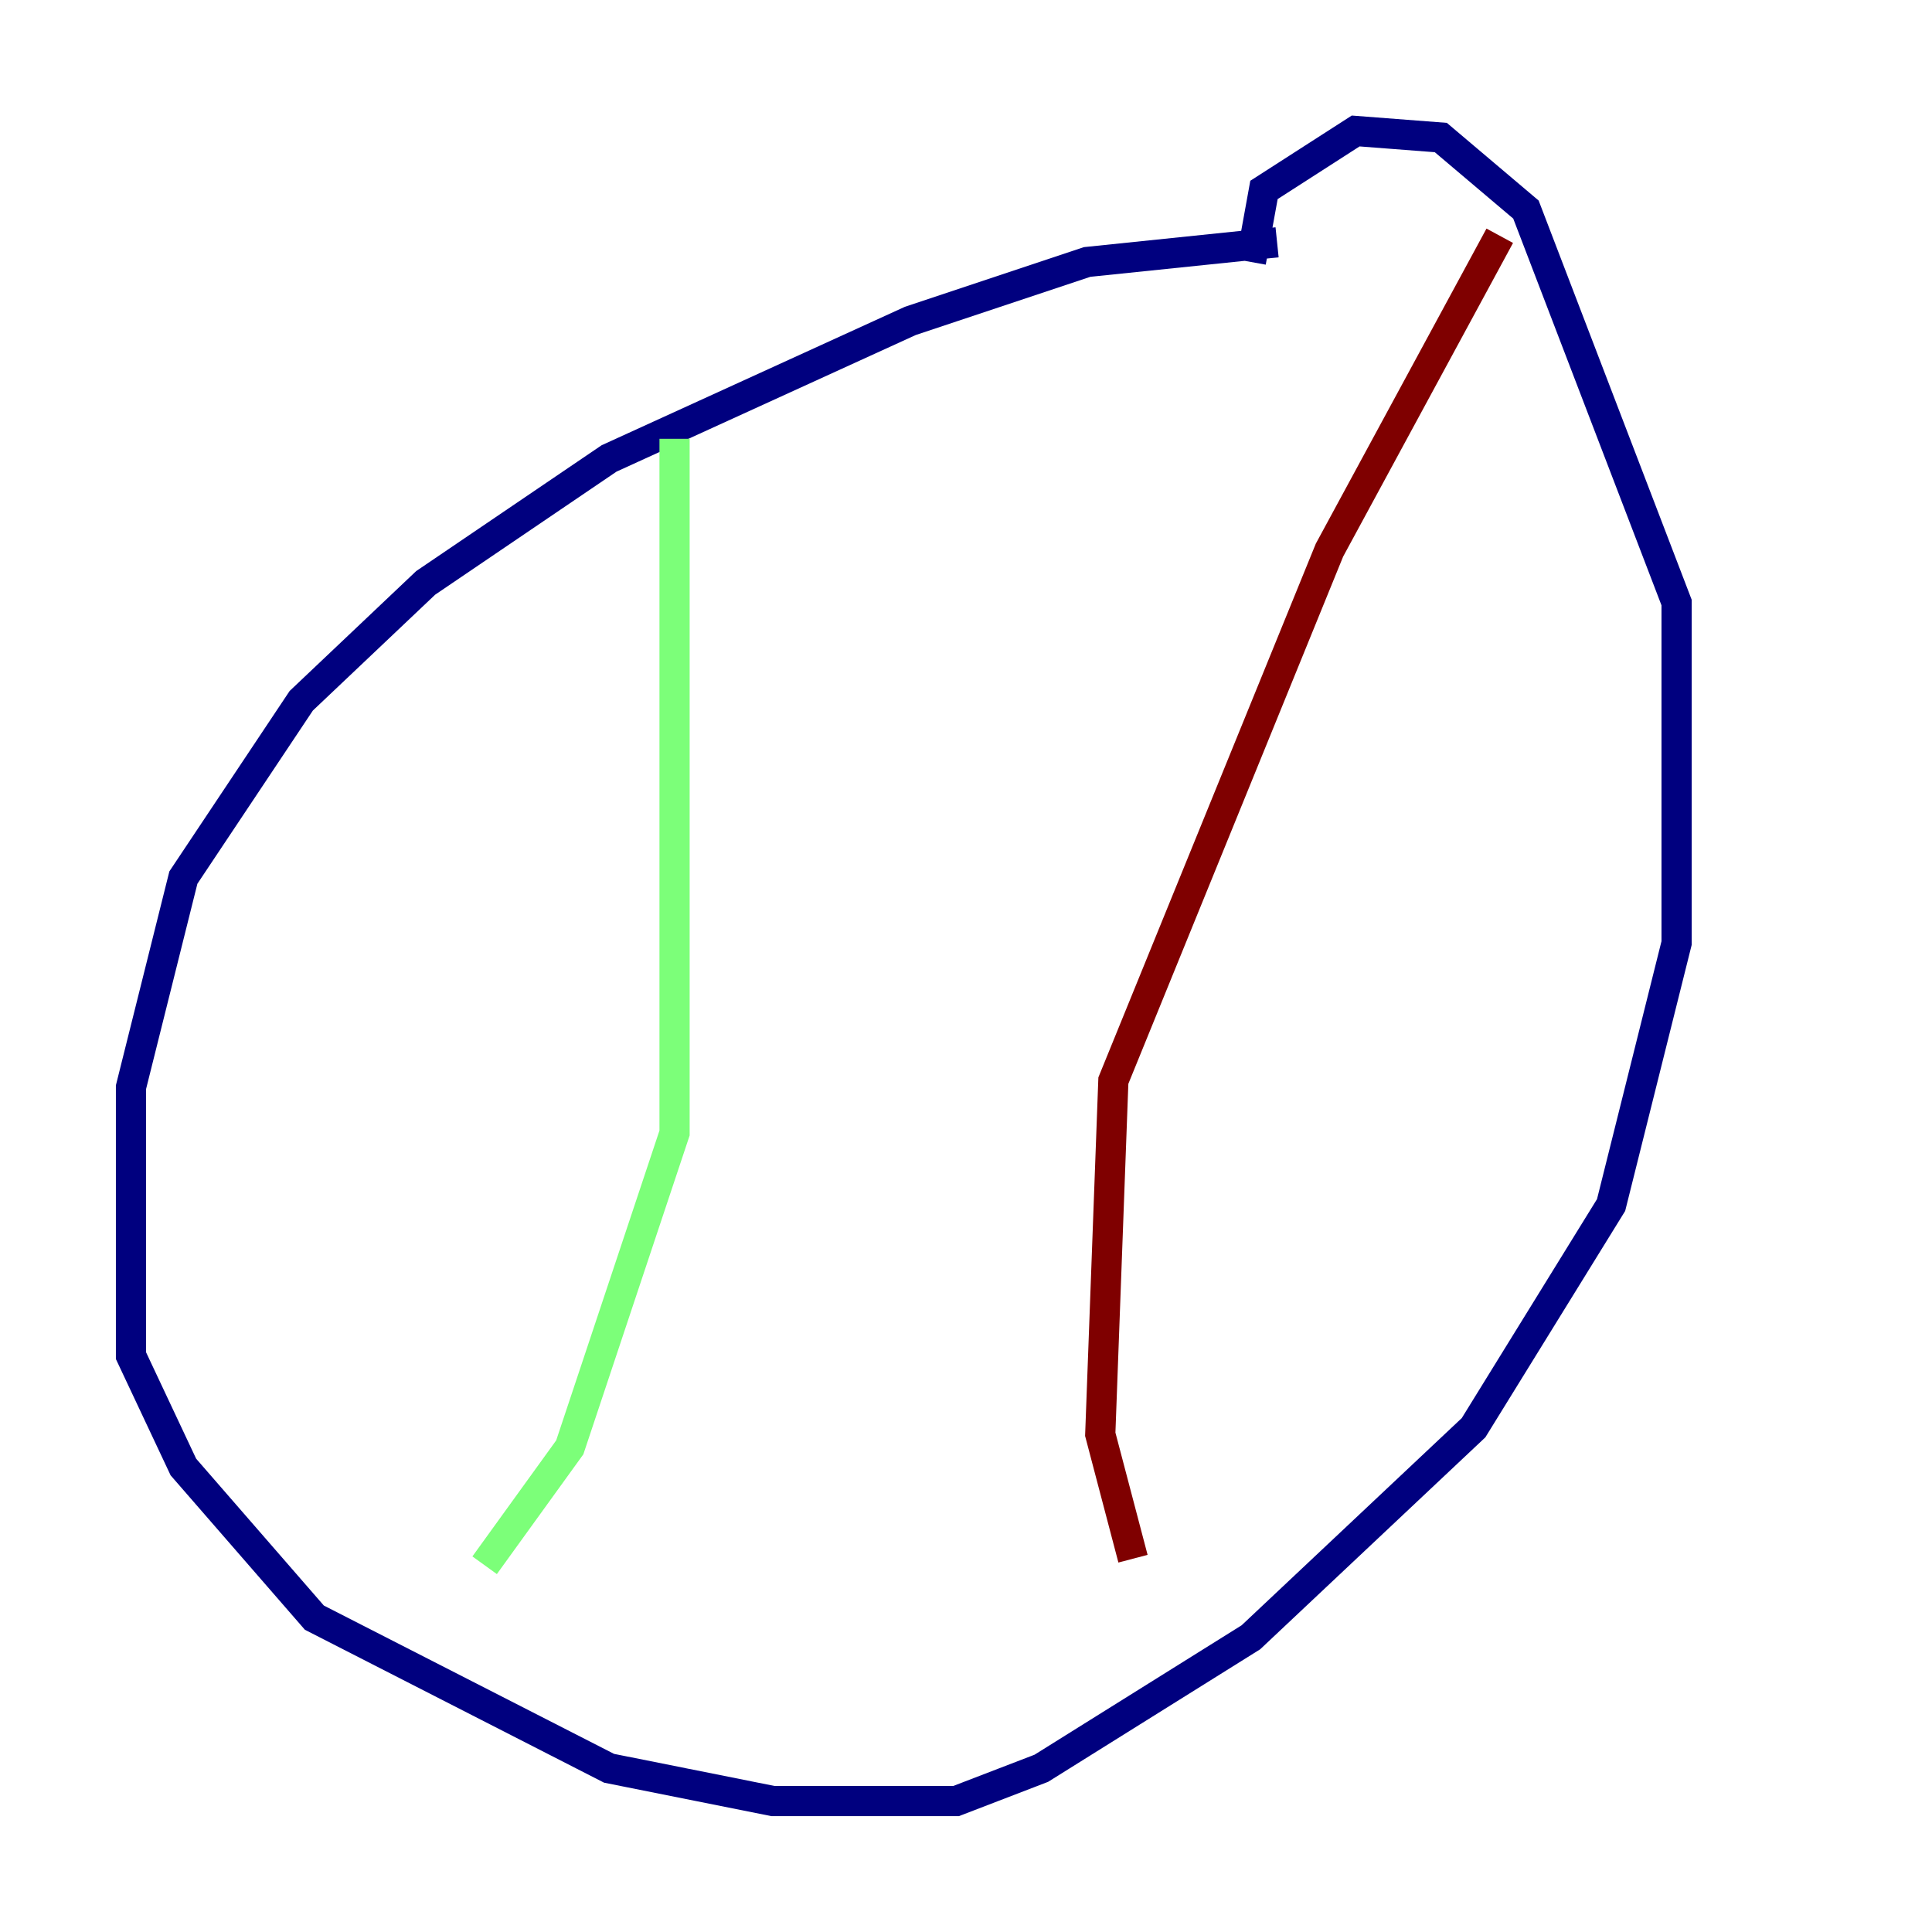 <?xml version="1.0" encoding="utf-8" ?>
<svg baseProfile="tiny" height="128" version="1.2" viewBox="0,0,128,128" width="128" xmlns="http://www.w3.org/2000/svg" xmlns:ev="http://www.w3.org/2001/xml-events" xmlns:xlink="http://www.w3.org/1999/xlink"><defs /><polyline fill="none" points="84.61,16.054 72.027,17.356 60.312,21.261 40.352,30.373 28.203,38.617 19.959,46.427 12.149,58.142 8.678,72.027 8.678,89.817 12.149,97.193 20.827,107.173 40.352,117.153 51.2,119.322 63.349,119.322 68.99,117.153 82.875,108.475 97.627,94.59 106.739,79.837 111.078,62.481 111.078,39.919 101.098,13.885 95.458,9.112 89.817,8.678 83.742,12.583 82.875,17.356" stroke="#00007f" stroke-width="2" /><polyline fill="none" points="44.691,29.071 44.691,75.064 37.749,95.891 32.108,103.702" stroke="#7cff79" stroke-width="2" /><polyline fill="none" points="99.363,15.62 88.081,36.447 73.763,71.593 72.895,95.024 75.064,103.268" stroke="#7f0000" stroke-width="2" /></svg>